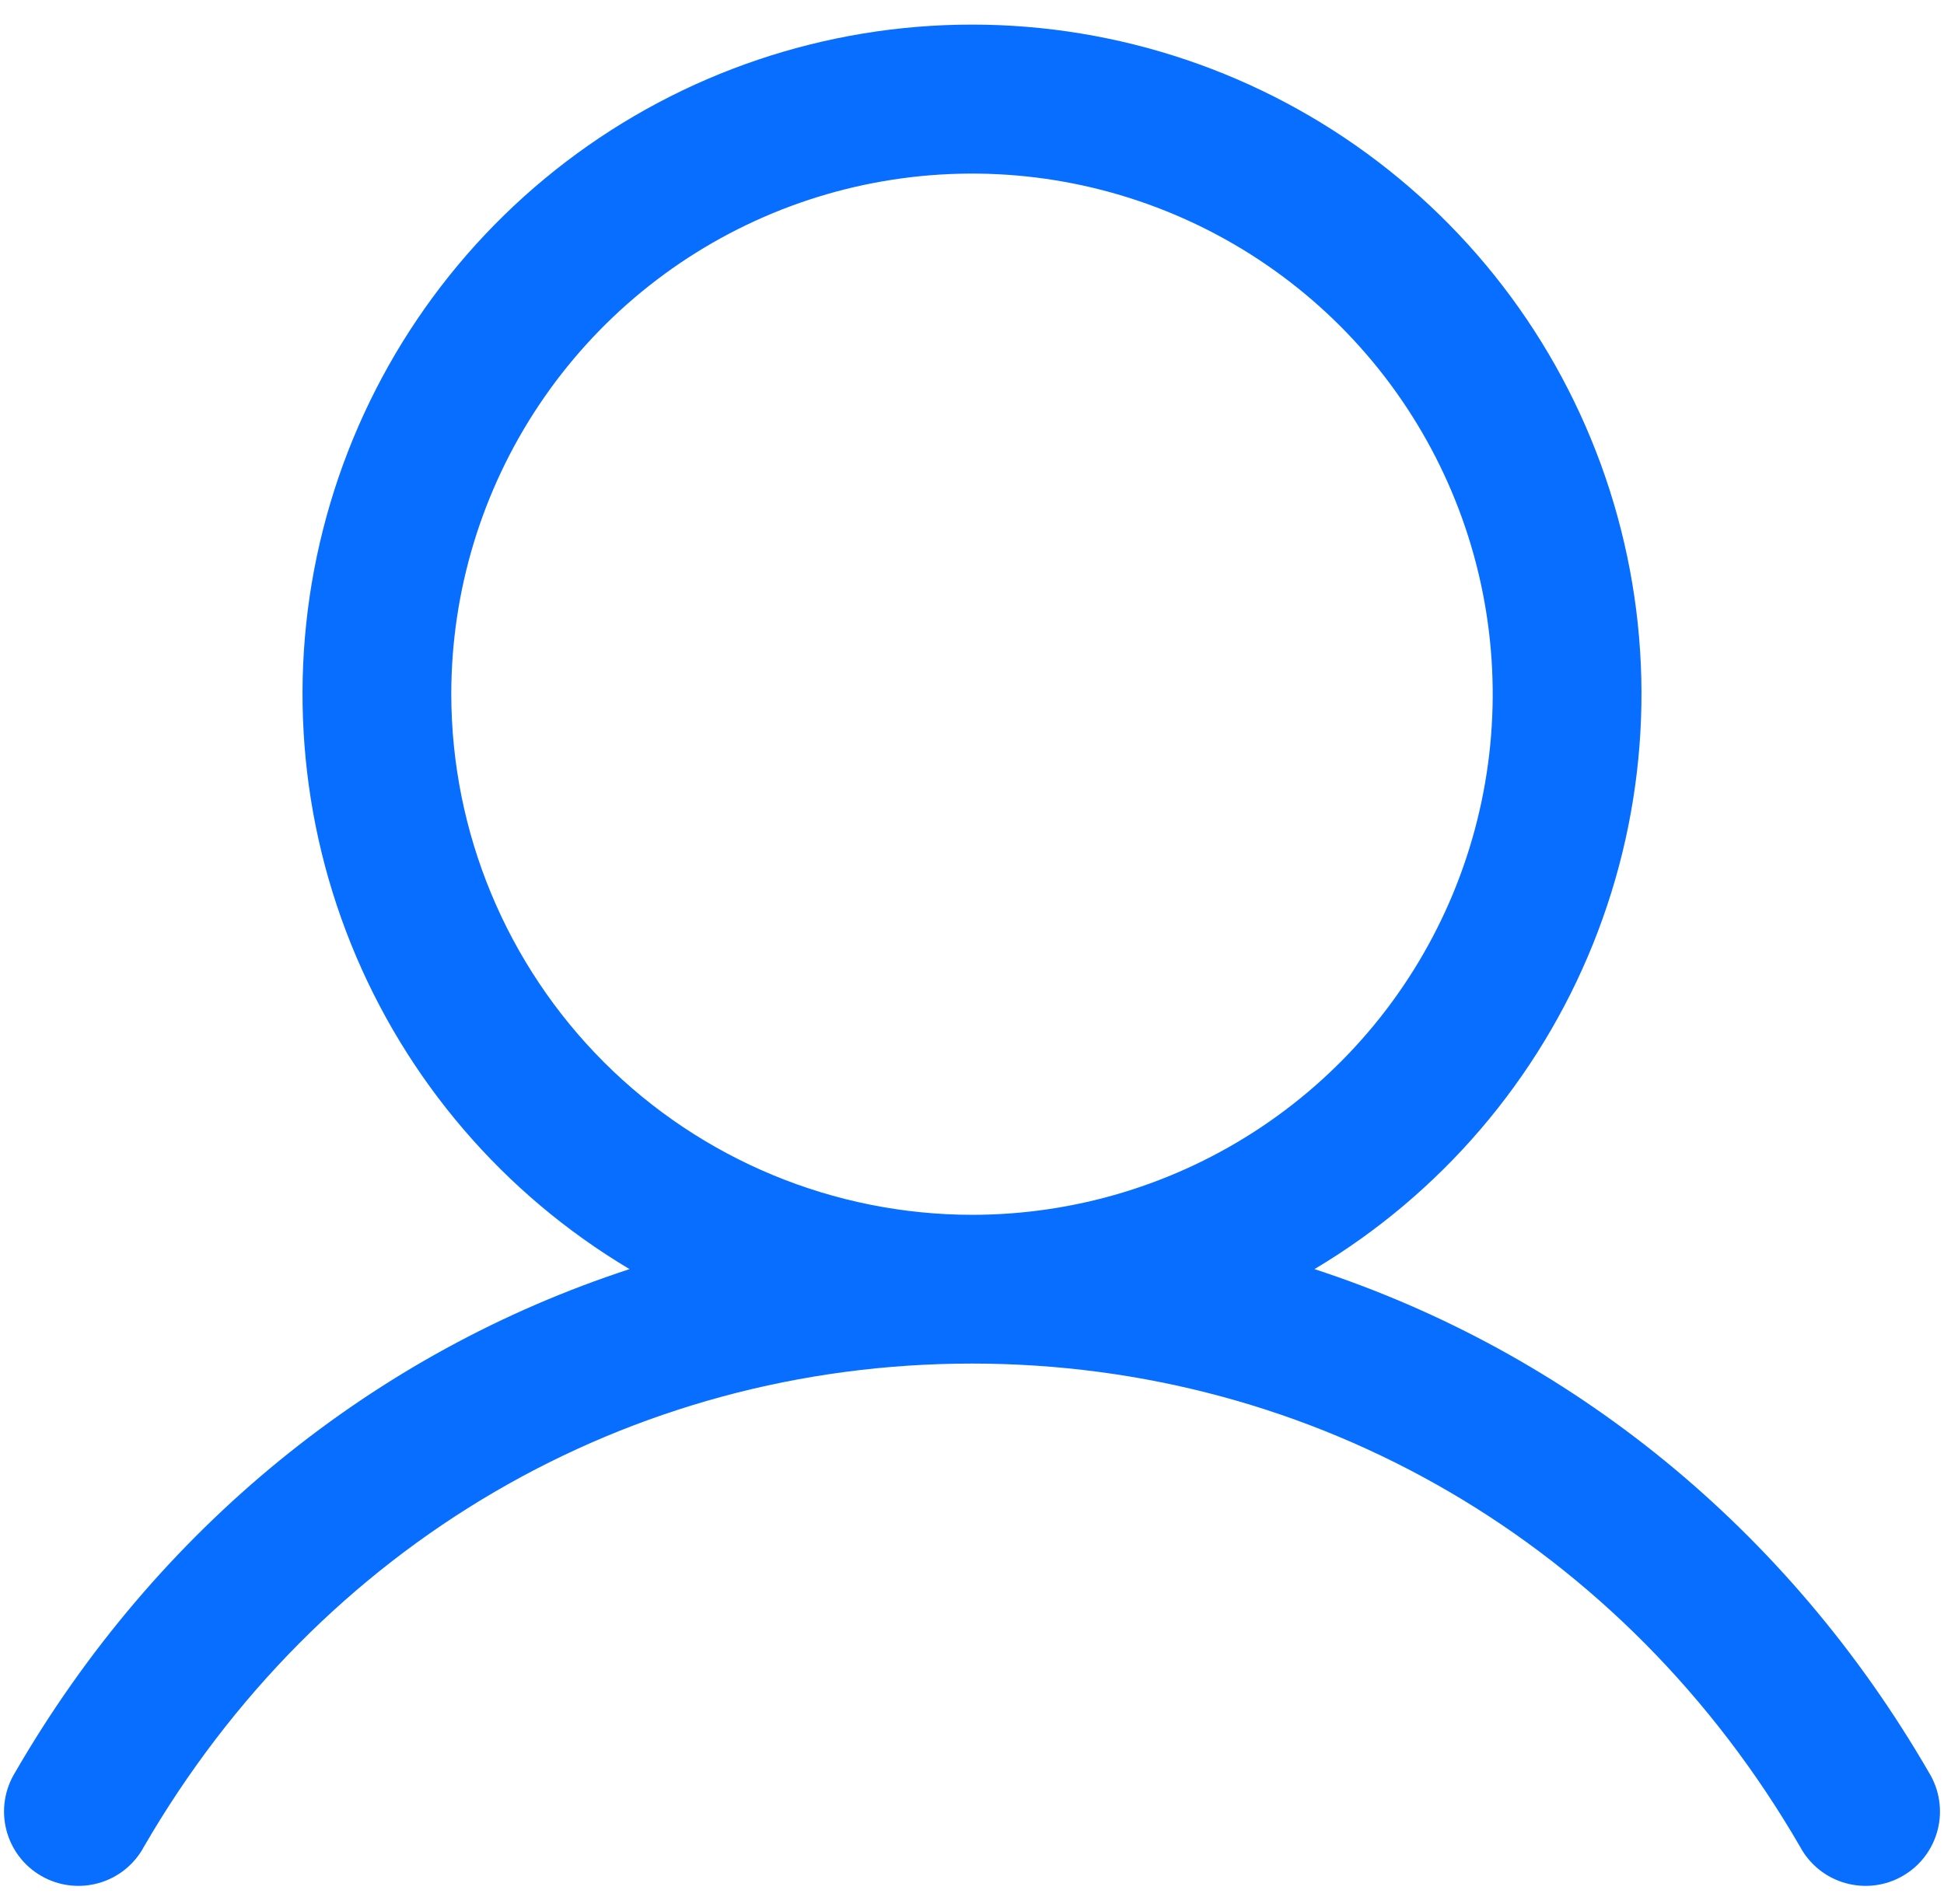 <svg width="49" height="48" viewBox="0 0 49 48" fill="none" xmlns="http://www.w3.org/2000/svg">
<path d="M48.622 44.688C45.052 38.517 39.552 34.092 33.132 31.995C36.307 30.104 38.775 27.224 40.154 23.796C41.534 20.368 41.751 16.581 40.77 13.018C39.79 9.455 37.667 6.312 34.728 4.073C31.789 1.833 28.196 0.62 24.5 0.62C20.805 0.62 17.211 1.833 14.272 4.073C11.333 6.312 9.21 9.455 8.23 13.018C7.249 16.581 7.466 20.368 8.846 23.796C10.226 27.224 12.693 30.104 15.868 31.995C9.449 34.09 3.948 38.515 0.378 44.688C0.247 44.902 0.16 45.139 0.123 45.387C0.085 45.635 0.098 45.887 0.159 46.13C0.221 46.373 0.33 46.6 0.481 46.8C0.632 47 0.822 47.167 1.039 47.292C1.256 47.418 1.495 47.498 1.744 47.529C1.992 47.56 2.244 47.541 2.485 47.473C2.726 47.406 2.951 47.29 3.147 47.134C3.342 46.977 3.505 46.784 3.624 46.563C8.04 38.932 15.845 34.376 24.5 34.376C33.156 34.376 40.96 38.932 45.376 46.563C45.495 46.784 45.658 46.977 45.853 47.134C46.049 47.29 46.274 47.406 46.515 47.473C46.756 47.541 47.008 47.56 47.257 47.529C47.505 47.498 47.745 47.418 47.961 47.292C48.178 47.167 48.368 47 48.519 46.8C48.67 46.6 48.779 46.373 48.841 46.13C48.903 45.887 48.915 45.635 48.877 45.387C48.84 45.139 48.753 44.902 48.622 44.688ZM11.375 17.501C11.375 14.905 12.145 12.367 13.587 10.209C15.029 8.051 17.079 6.368 19.477 5.375C21.876 4.382 24.515 4.122 27.061 4.628C29.607 5.135 31.945 6.385 33.781 8.22C35.616 10.056 36.867 12.394 37.373 14.94C37.879 17.486 37.619 20.125 36.626 22.524C35.633 24.922 33.95 26.972 31.792 28.414C29.634 29.856 27.096 30.626 24.5 30.626C21.02 30.622 17.684 29.238 15.223 26.778C12.763 24.317 11.379 20.981 11.375 17.501Z" fill="#076EFF"/>
</svg>
